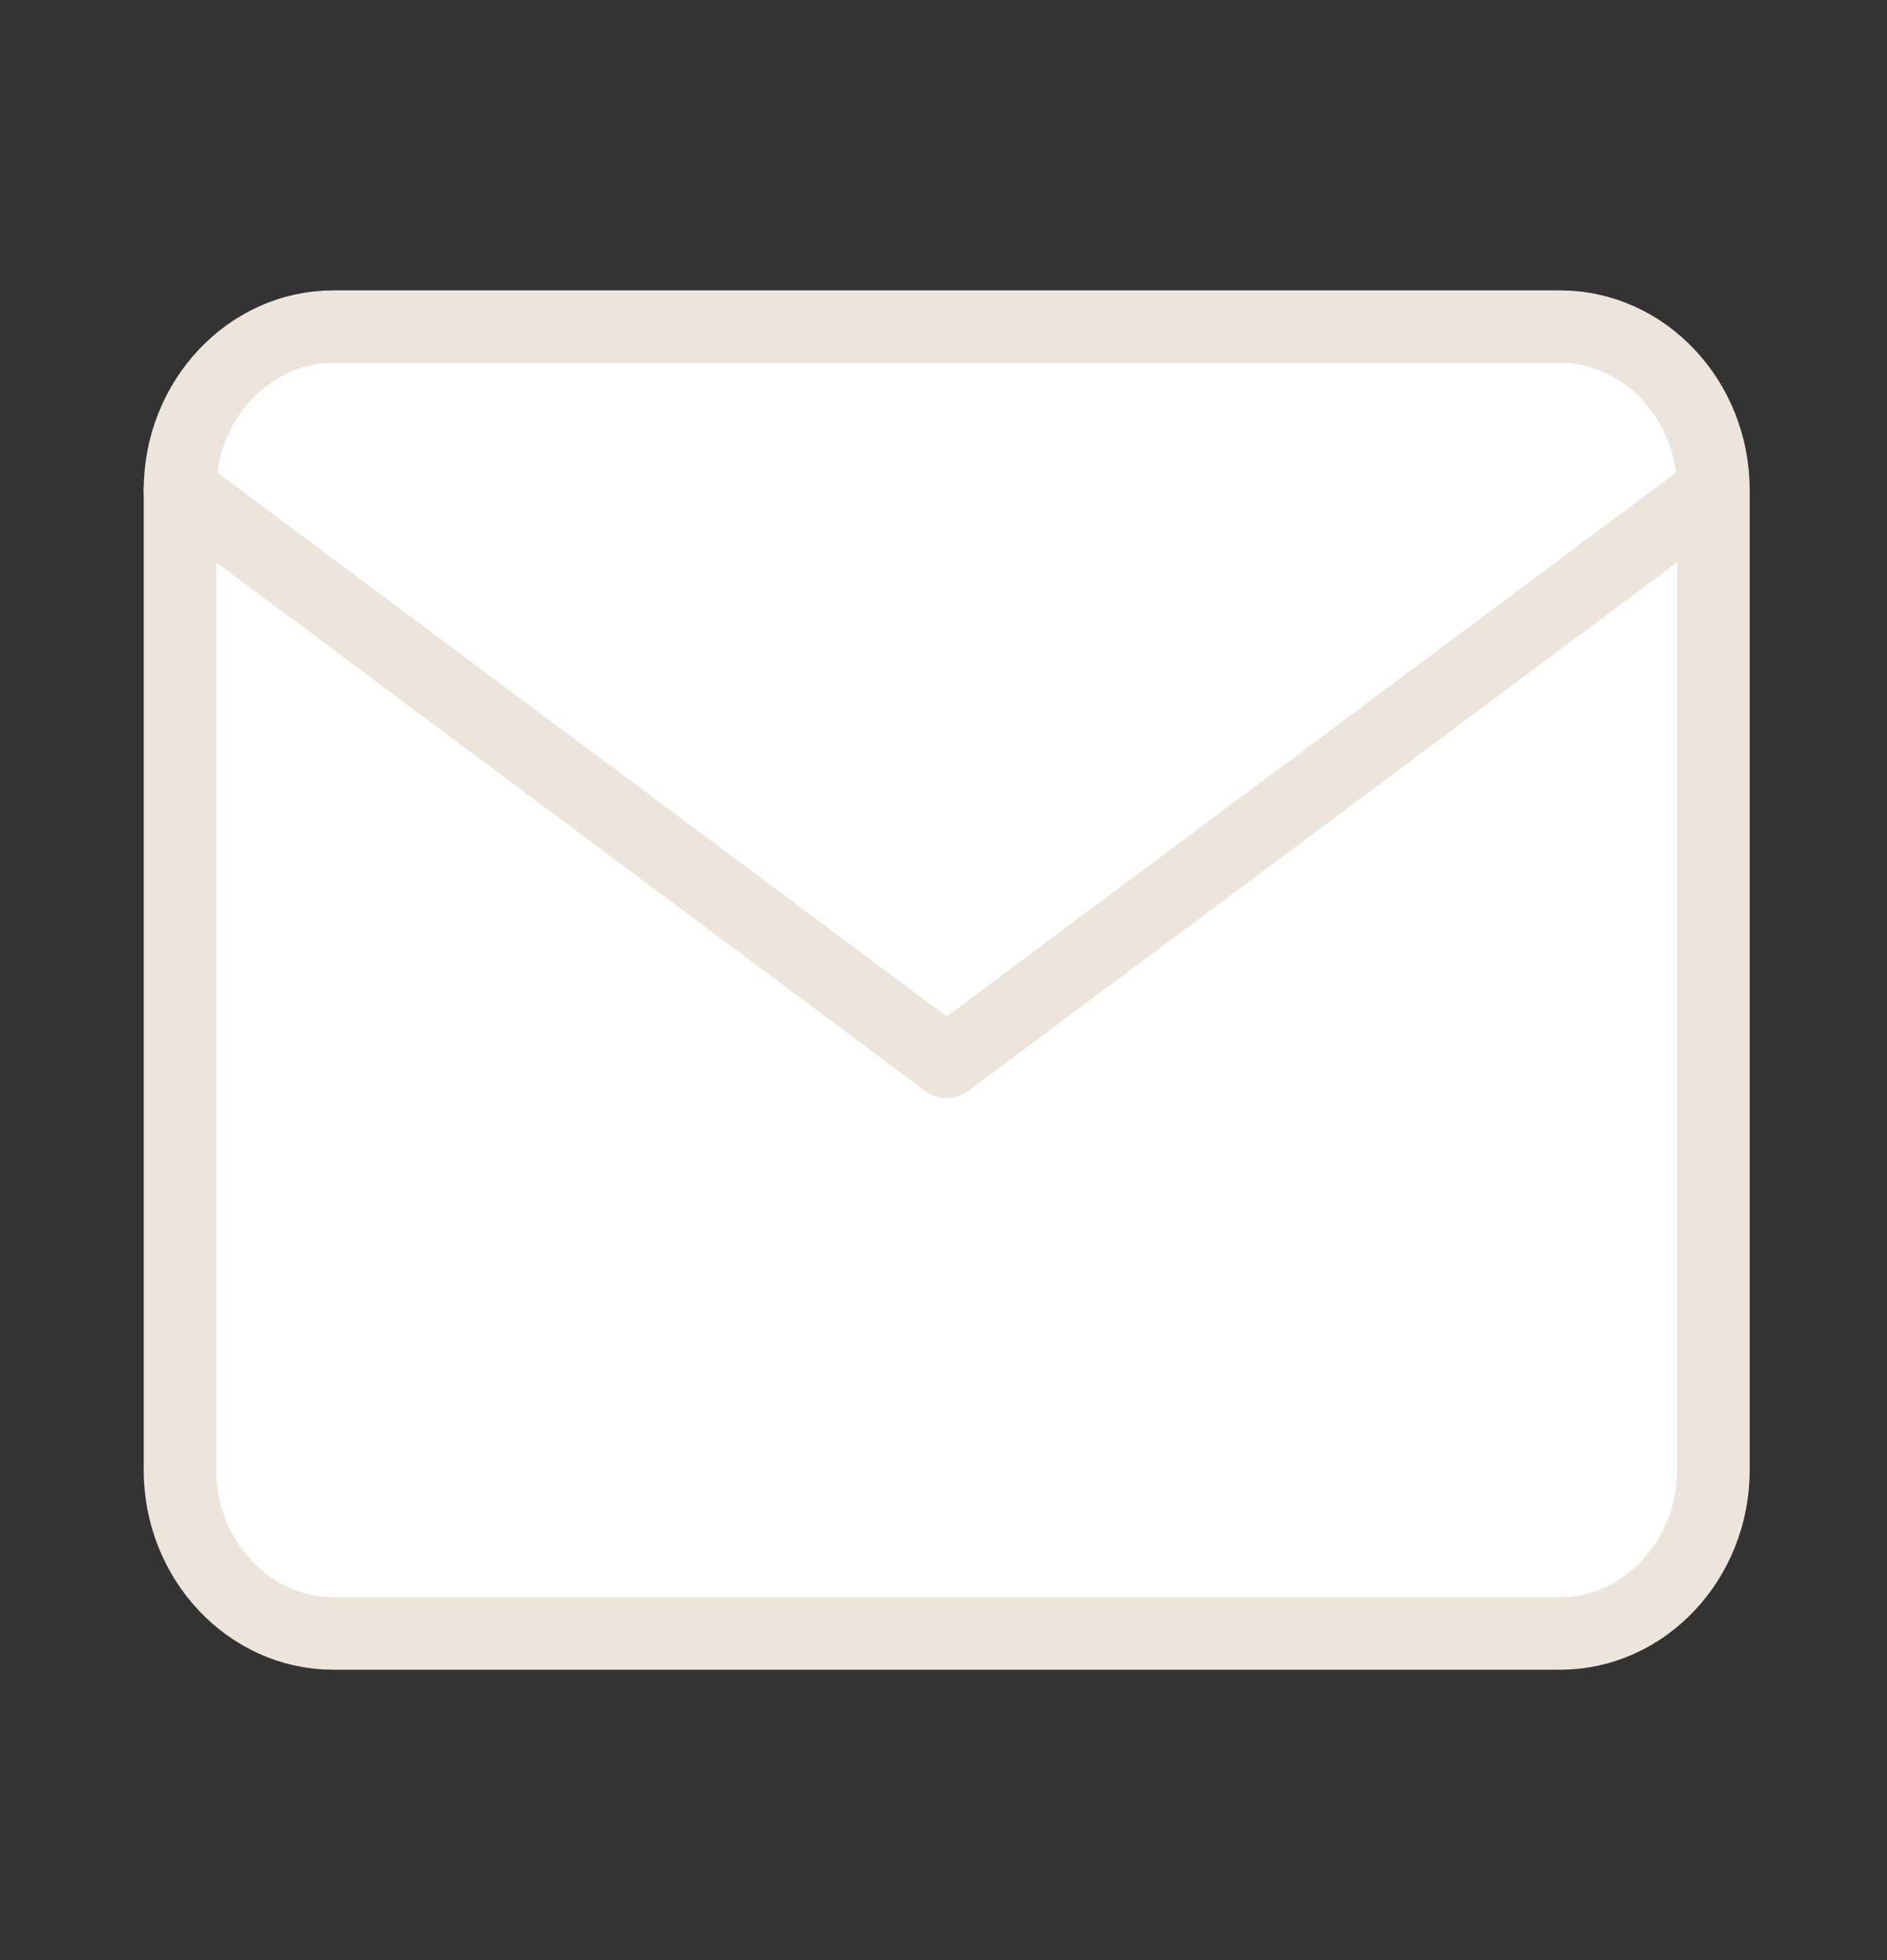 <svg width="52" height="54" viewBox="0 0 52 54" fill="none" xmlns="http://www.w3.org/2000/svg">
<rect x="0" y="0" width="52" height="54" fill="#333333" stroke="none"/>
<path d="M9.186 9H42.991C45.315 9 47.216 11.025 47.216 13.5V40.5C47.216 42.975 45.315 45 42.991 45H9.186C6.862 45 4.96 42.975 4.96 40.5V13.5C4.96 11.025 6.862 9 9.186 9Z" fill="white" stroke="#EDE5DC" stroke-width="2" stroke-linecap="round" stroke-linejoin="round"/>
<path d="M47.216 13.5L26.088 29.25L4.96 13.5" fill="white"/>
<path d="M47.216 13.5L26.088 29.25L4.96 13.5" stroke="#EDE5DC" stroke-width="2" stroke-linecap="round" stroke-linejoin="round"/>
</svg>
